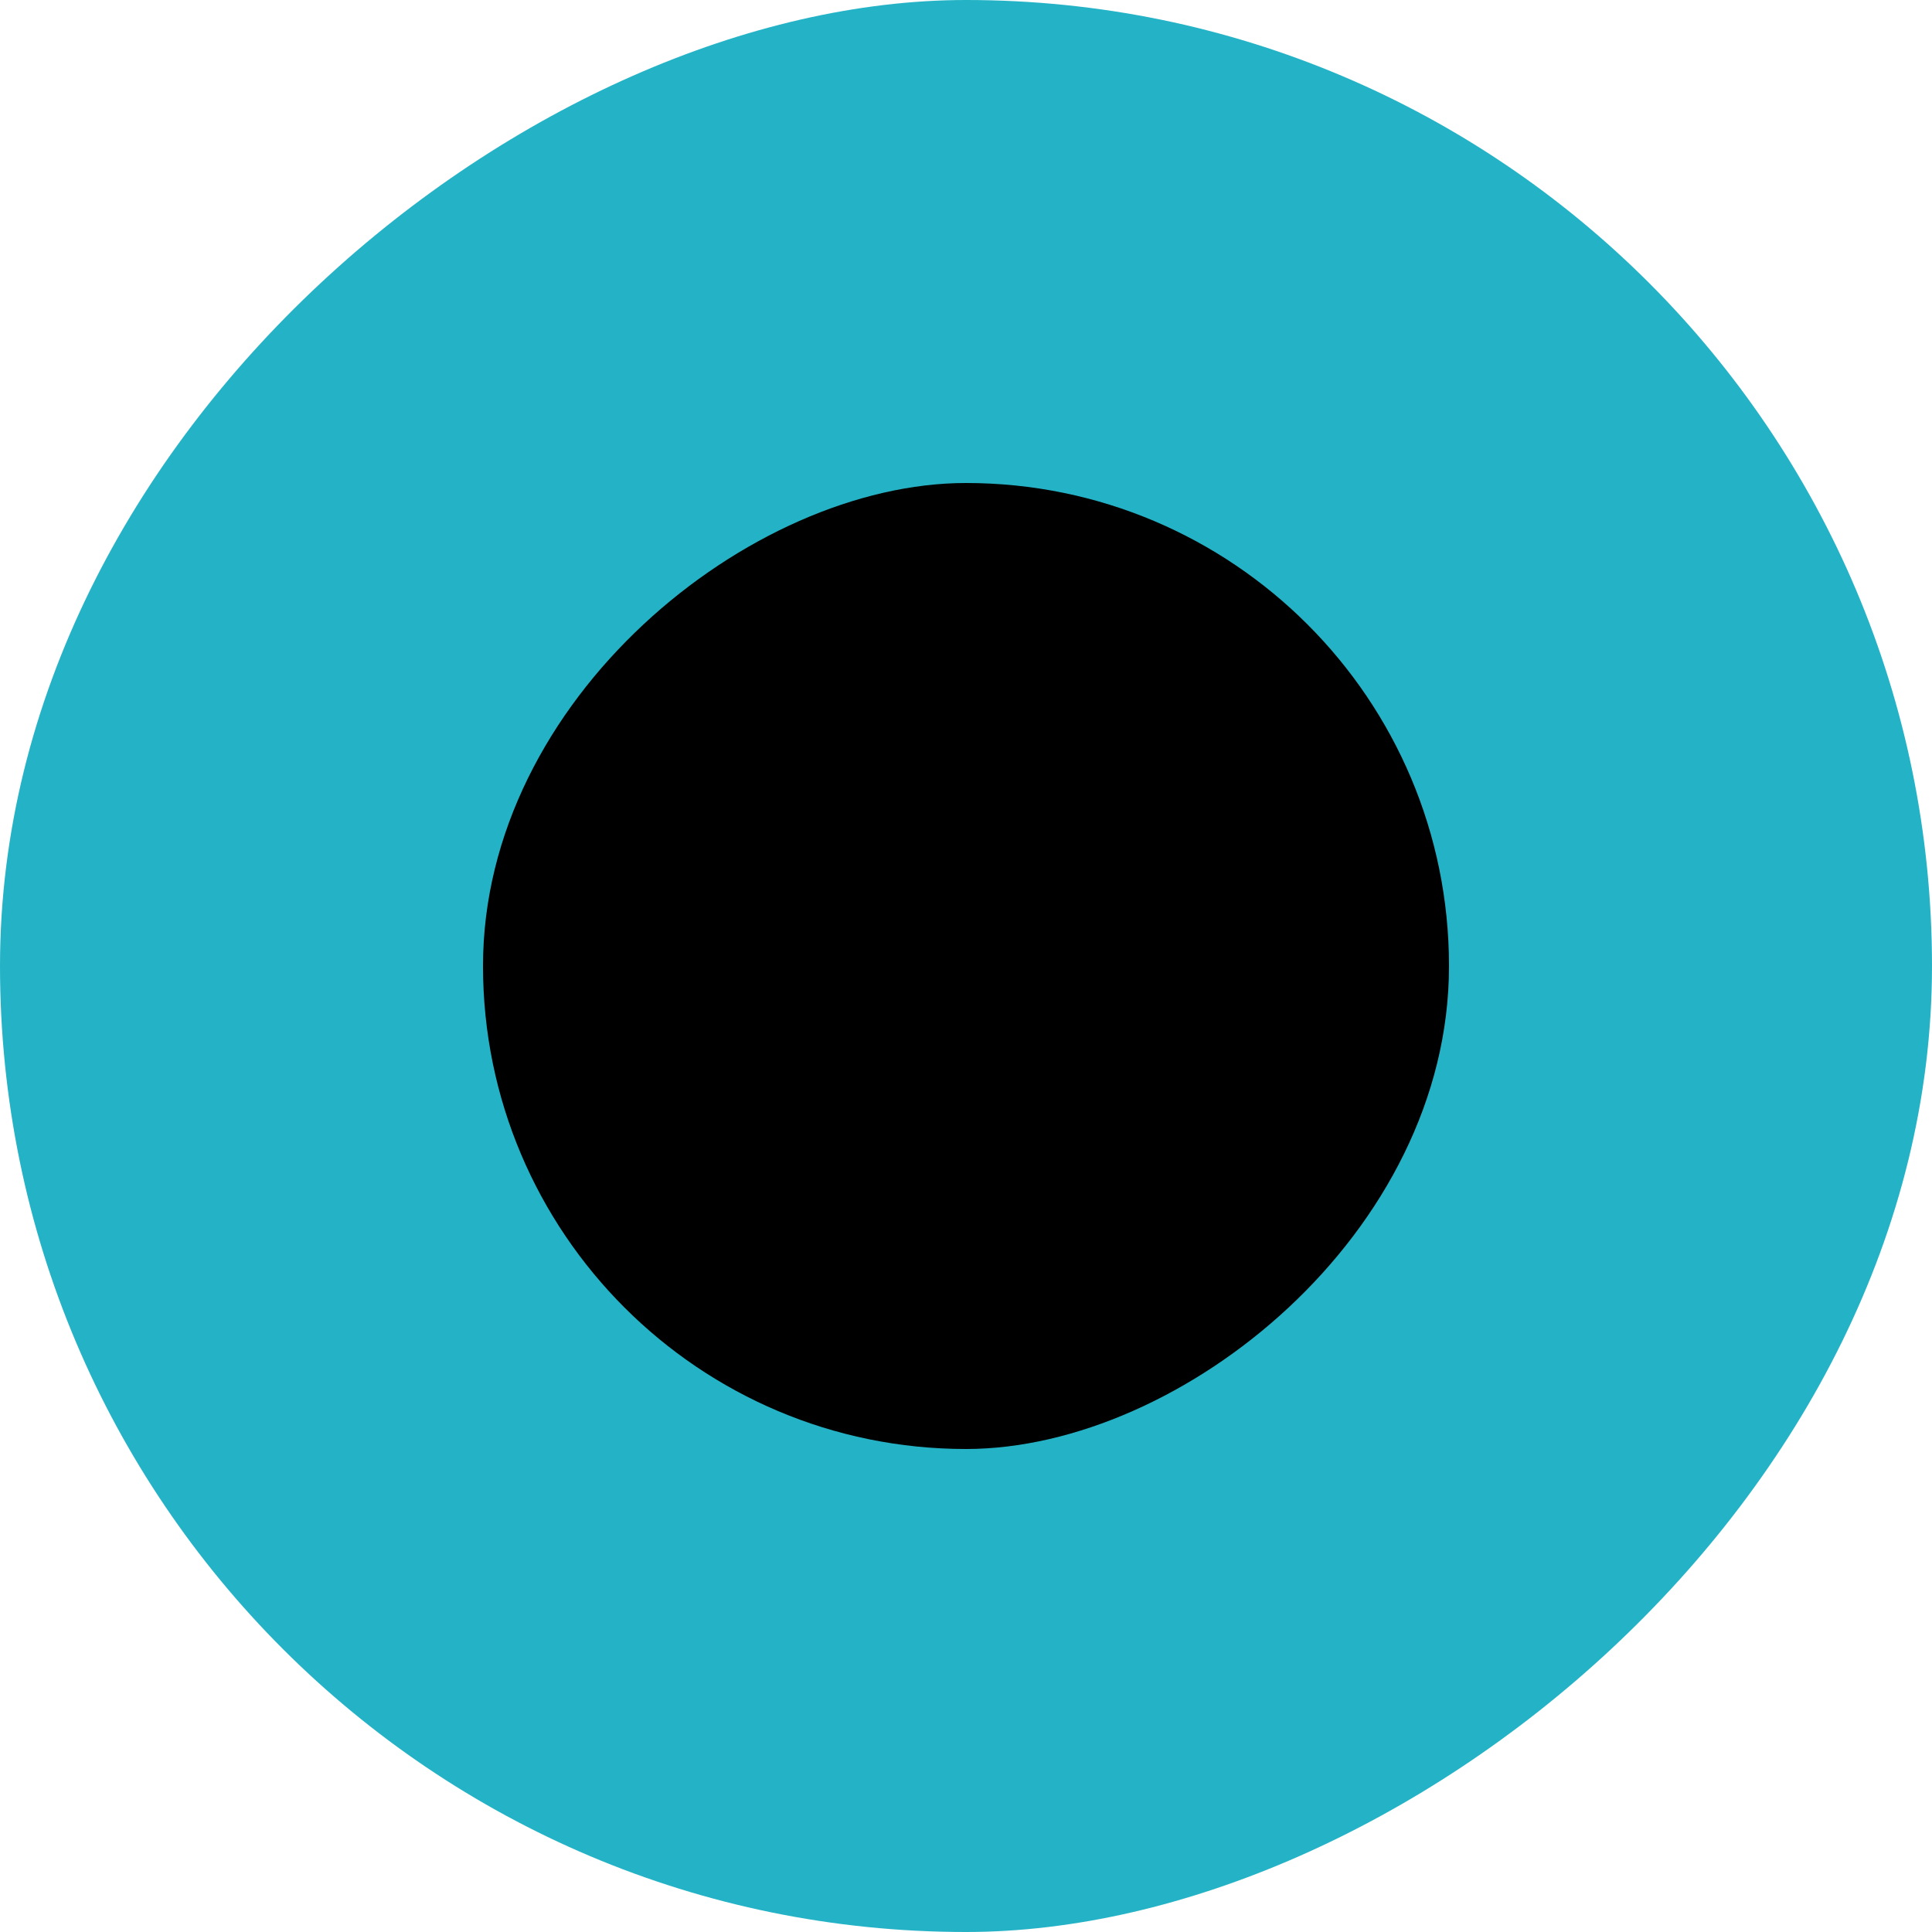 <?xml version="1.0" encoding="UTF-8"?><svg id="Layer_1" xmlns="http://www.w3.org/2000/svg" viewBox="0 0 500 500"><defs><style>.cls-1{fill:#24b3c6;}</style></defs><rect class="cls-1" x="0" y="0" width="500" height="500" rx="250" ry="250" transform="translate(500 0) rotate(90)"/><rect x="125" y="125" width="250" height="250" rx="125" ry="125" transform="translate(500 0) rotate(90)"/></svg>